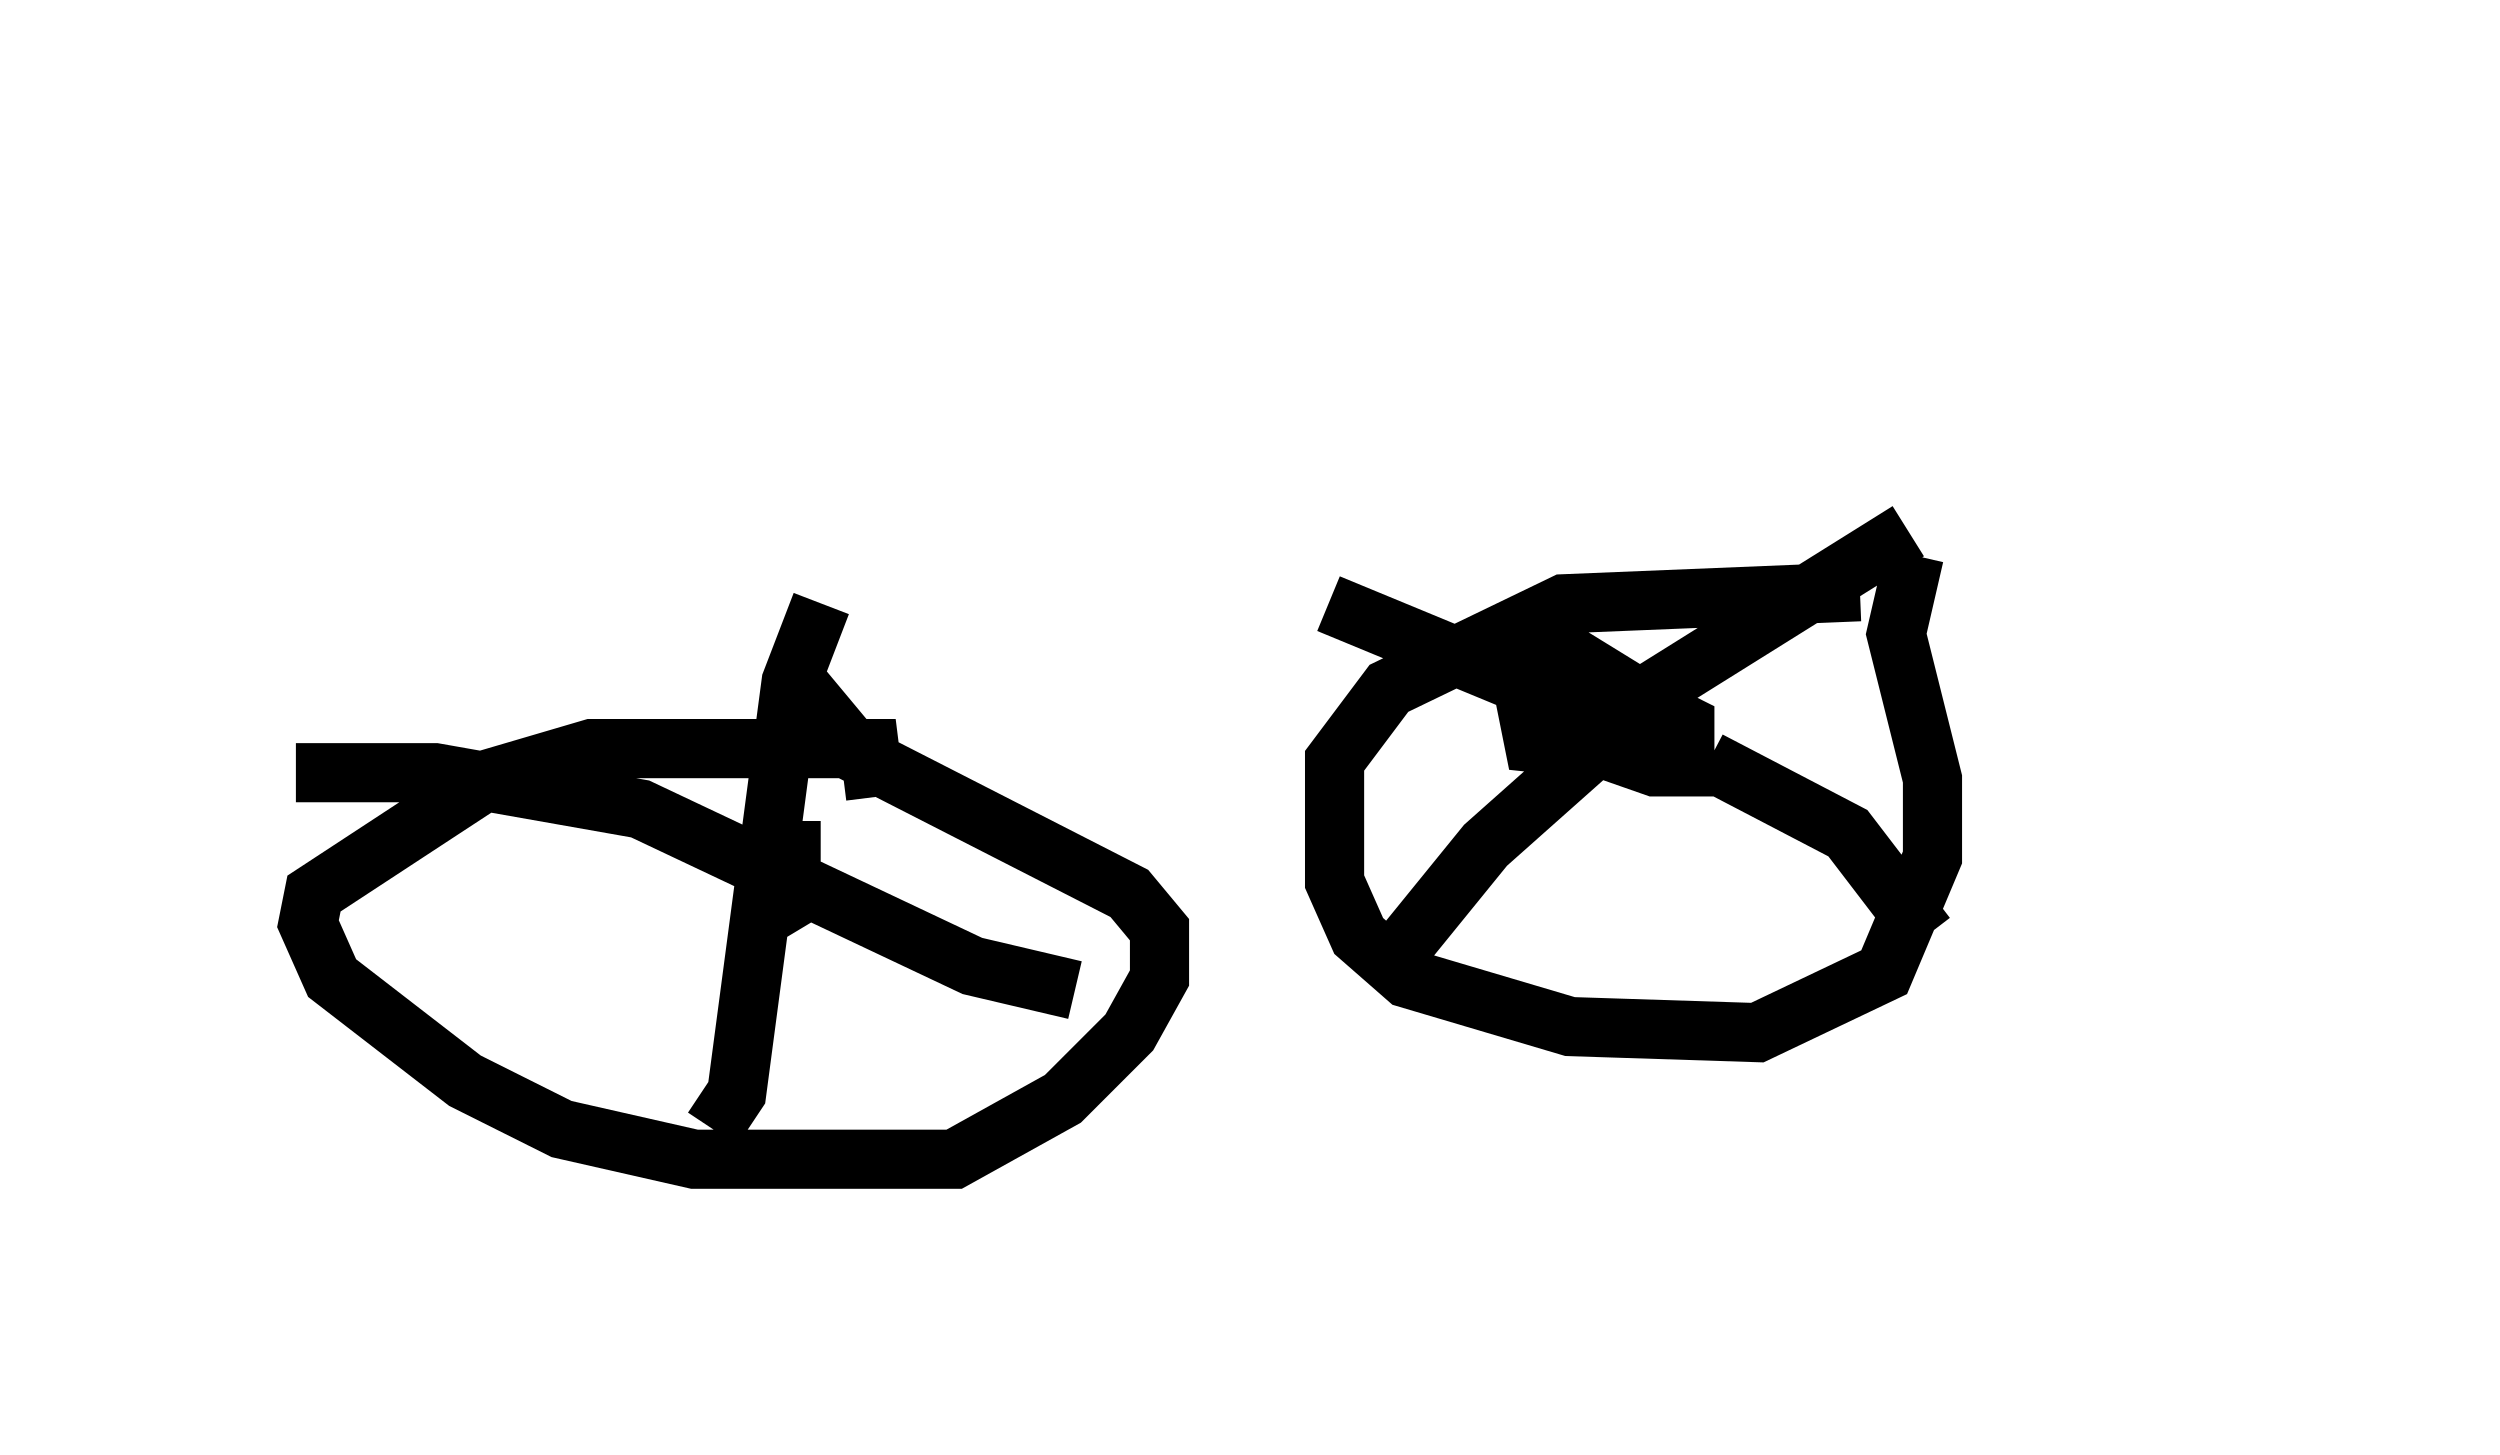 <?xml version="1.0" encoding="utf-8" ?>
<svg baseProfile="full" height="24.598" version="1.1" width="42.259" xmlns="http://www.w3.org/2000/svg" xmlns:ev="http://www.w3.org/2001/xml-events" xmlns:xlink="http://www.w3.org/1999/xlink"><defs /><rect fill="white" height="24.598" width="42.259" x="0" y="0" /><path d="M34.298, 10.308 m-2.858, -0.306 l-5.002, 0.204 -2.96, 1.429 l-0.919, 1.225 0.0, 2.042 l0.408, 0.919 0.817, 0.715 l2.756, 0.817 3.165, 0.102 l2.144, -1.021 0.817, -1.94 l0.0, -1.327 -0.613, -2.45 l0.306, -1.327 m-6.431, 2.858 l2.042, 0.715 0.51, 0.0 l0.0, -0.715 -1.021, -0.51 l-1.123, -0.102 -0.51, 0.408 l0.102, 0.51 1.94, 0.204 l-0.102, -0.919 -1.327, -0.817 l-1.021, 0.102 m1.531, 1.531 l0.408, -0.613 4.9, -3.063 m5.002, -3.981 l0.0, 0.0 m-8.371, 7.861 l2.348, 1.225 1.327, 1.735 m-4.696, -3.981 l-2.756, 2.45 -1.327, 1.633 m3.369, -3.777 l-4.696, -1.94 m-7.656, 3.267 l-0.102, -0.817 -4.696, 0.0 l-1.735, 0.51 -2.96, 1.94 l-0.102, 0.51 0.408, 0.919 l2.246, 1.735 1.633, 0.817 l2.246, 0.51 4.39, 0.0 l1.838, -1.021 1.123, -1.123 l0.51, -0.919 0.0, -0.817 l-0.51, -0.613 -4.594, -2.348 l-1.021, -1.225 m0.408, -1.327 l-0.51, 1.327 -0.919, 6.942 l-0.408, 0.613 m-7.044, -6.023 l2.348, 0.0 3.471, 0.613 l5.615, 2.654 1.735, 0.408 m-4.798, -2.858 l0.0, 1.225 0.306, 0.51 " fill="none" stroke="black" stroke-width="1" /></svg>
